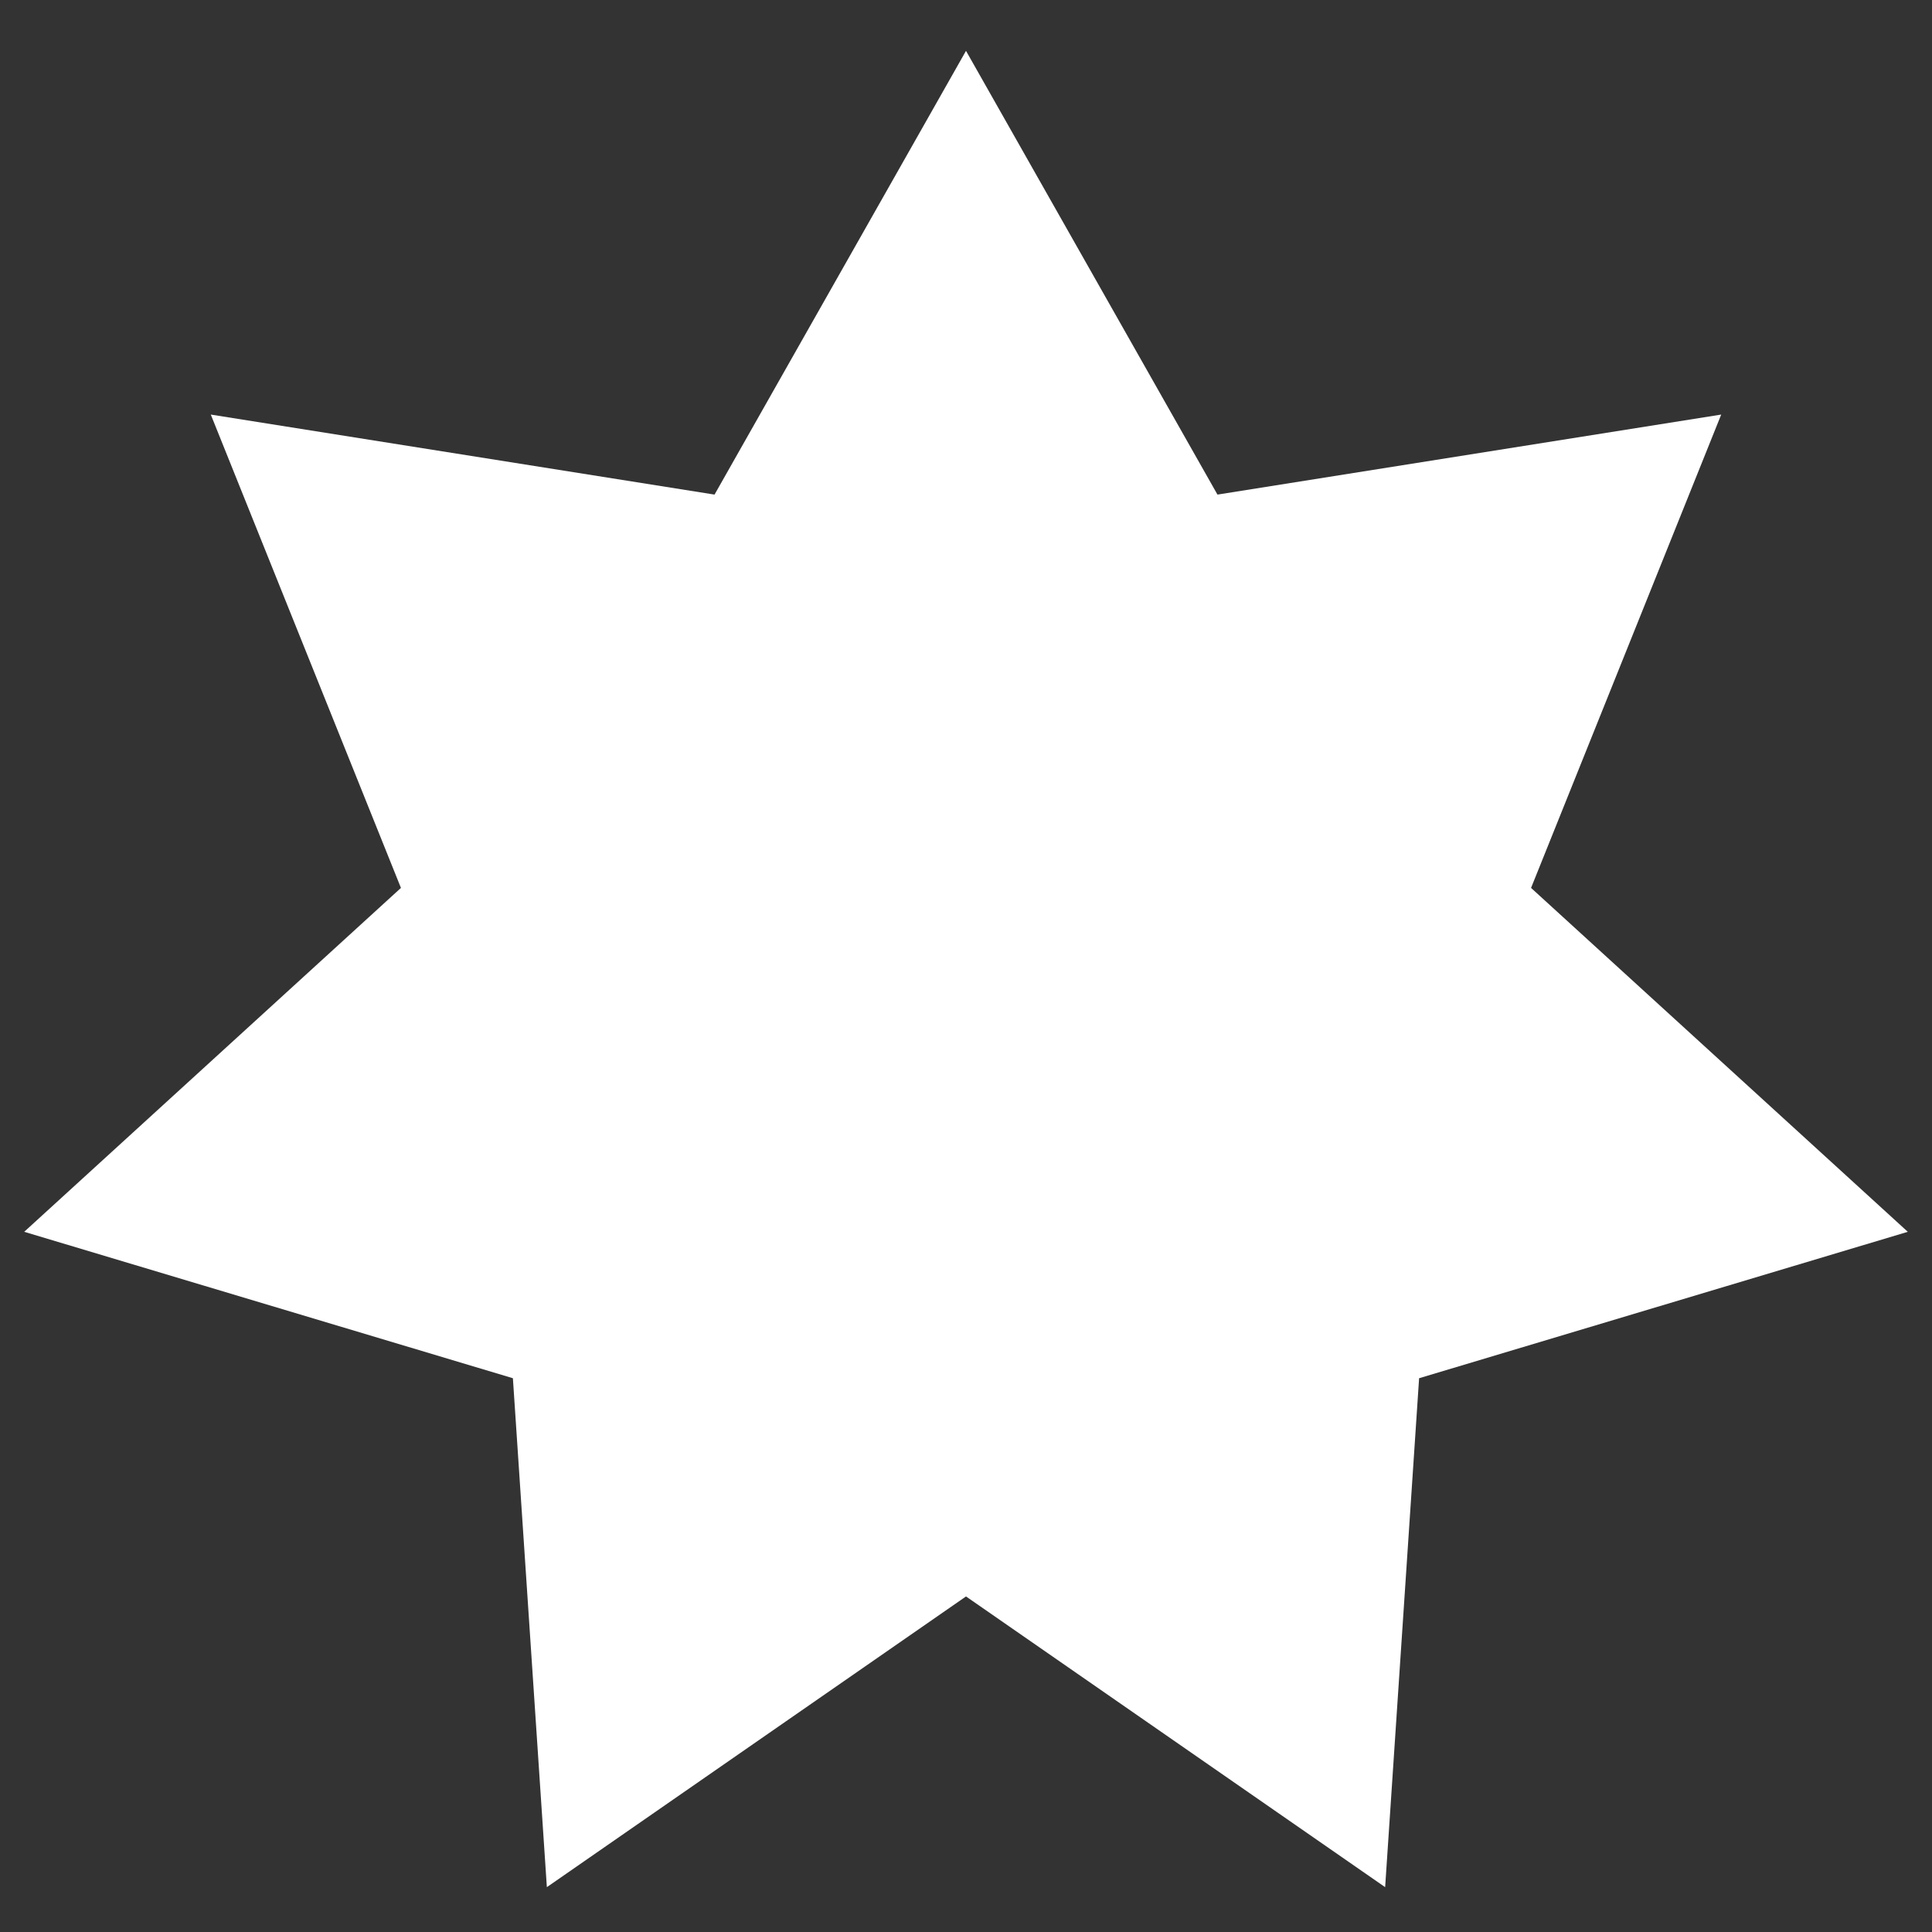 <svg width="19" height="19" viewBox="0 0 19 19" fill="none" xmlns="http://www.w3.org/2000/svg">
<rect x="0" y="0" width="19" height="19" fill="#333333" stroke="none"/>
<path id="Star 4" d="M9.5 0.5L11.973 4.864L16.927 4.077L15.057 8.732L18.762 12.114L13.956 13.554L13.622 18.559L9.5 15.7L5.378 18.559L5.044 13.554L0.238 12.114L3.943 8.732L2.073 4.077L7.027 4.864L9.5 0.5Z" fill="white"/>
</svg>
